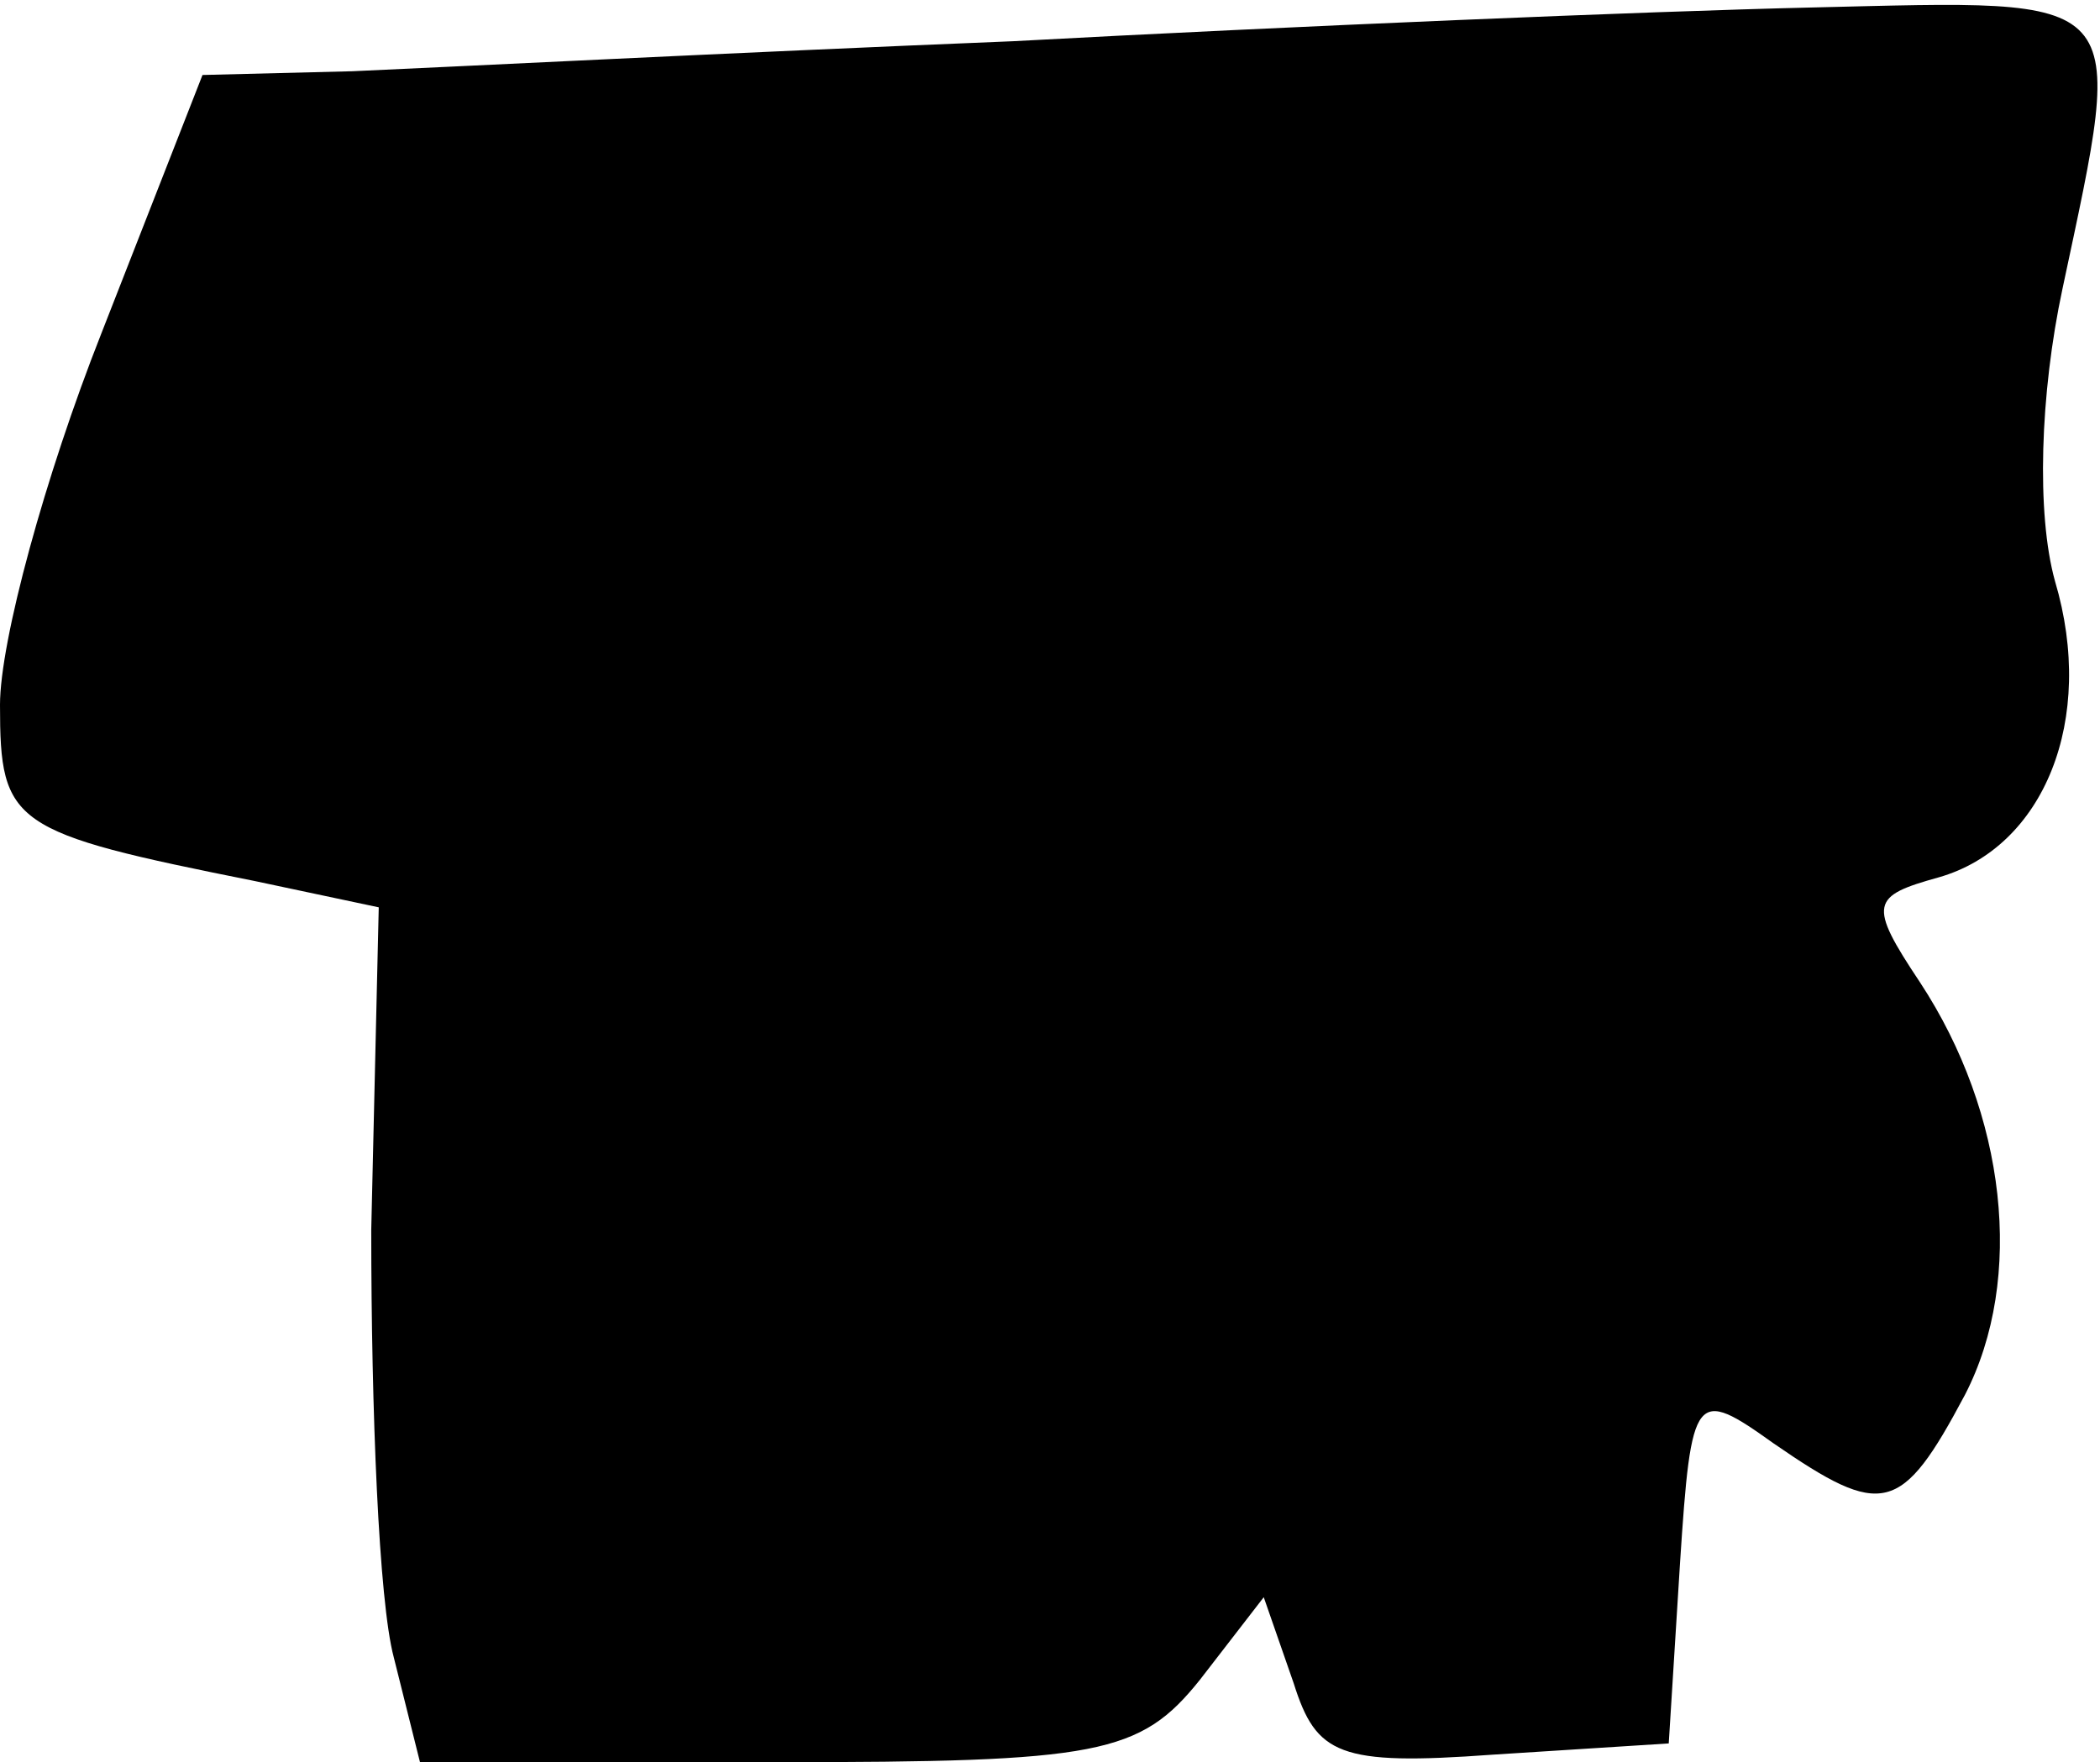 <?xml version="1.0" standalone="no"?>
<!DOCTYPE svg PUBLIC "-//W3C//DTD SVG 20010904//EN"
 "http://www.w3.org/TR/2001/REC-SVG-20010904/DTD/svg10.dtd">
<svg version="1.0" xmlns="http://www.w3.org/2000/svg"
 width="56pt" height="47pt" viewBox="0 0 56 47"
 preserveAspectRatio="xMidYMid meet">
<g transform="translate(0,47) scale(0.1,-0.1)"
fill="#000000" stroke="none">
<path fill="#000000" stroke="none" d="M270 459 c-74 -3 -153 -7 -176 -8 l-40
-1 -27 -69 c-15 -38 -27 -82 -27 -99 0 -32 3 -34 68 -47 l33 -7 -2 -86 c0 -48
2 -99 6 -114 l7 -28 95 0 c86 0 97 2 113 22 l17 22 8 -23 c6 -19 12 -22 53
-19 l47 3 3 48 c3 46 4 47 25 32 29 -20 34 -19 51 13 16 31 11 75 -12 110 -14
21 -13 23 5 28 28 8 42 42 31 79 -5 18 -4 50 2 78 17 80 19 77 -67 75 -43 -1
-139 -5 -213 -9z"/>
</g>
</svg>
